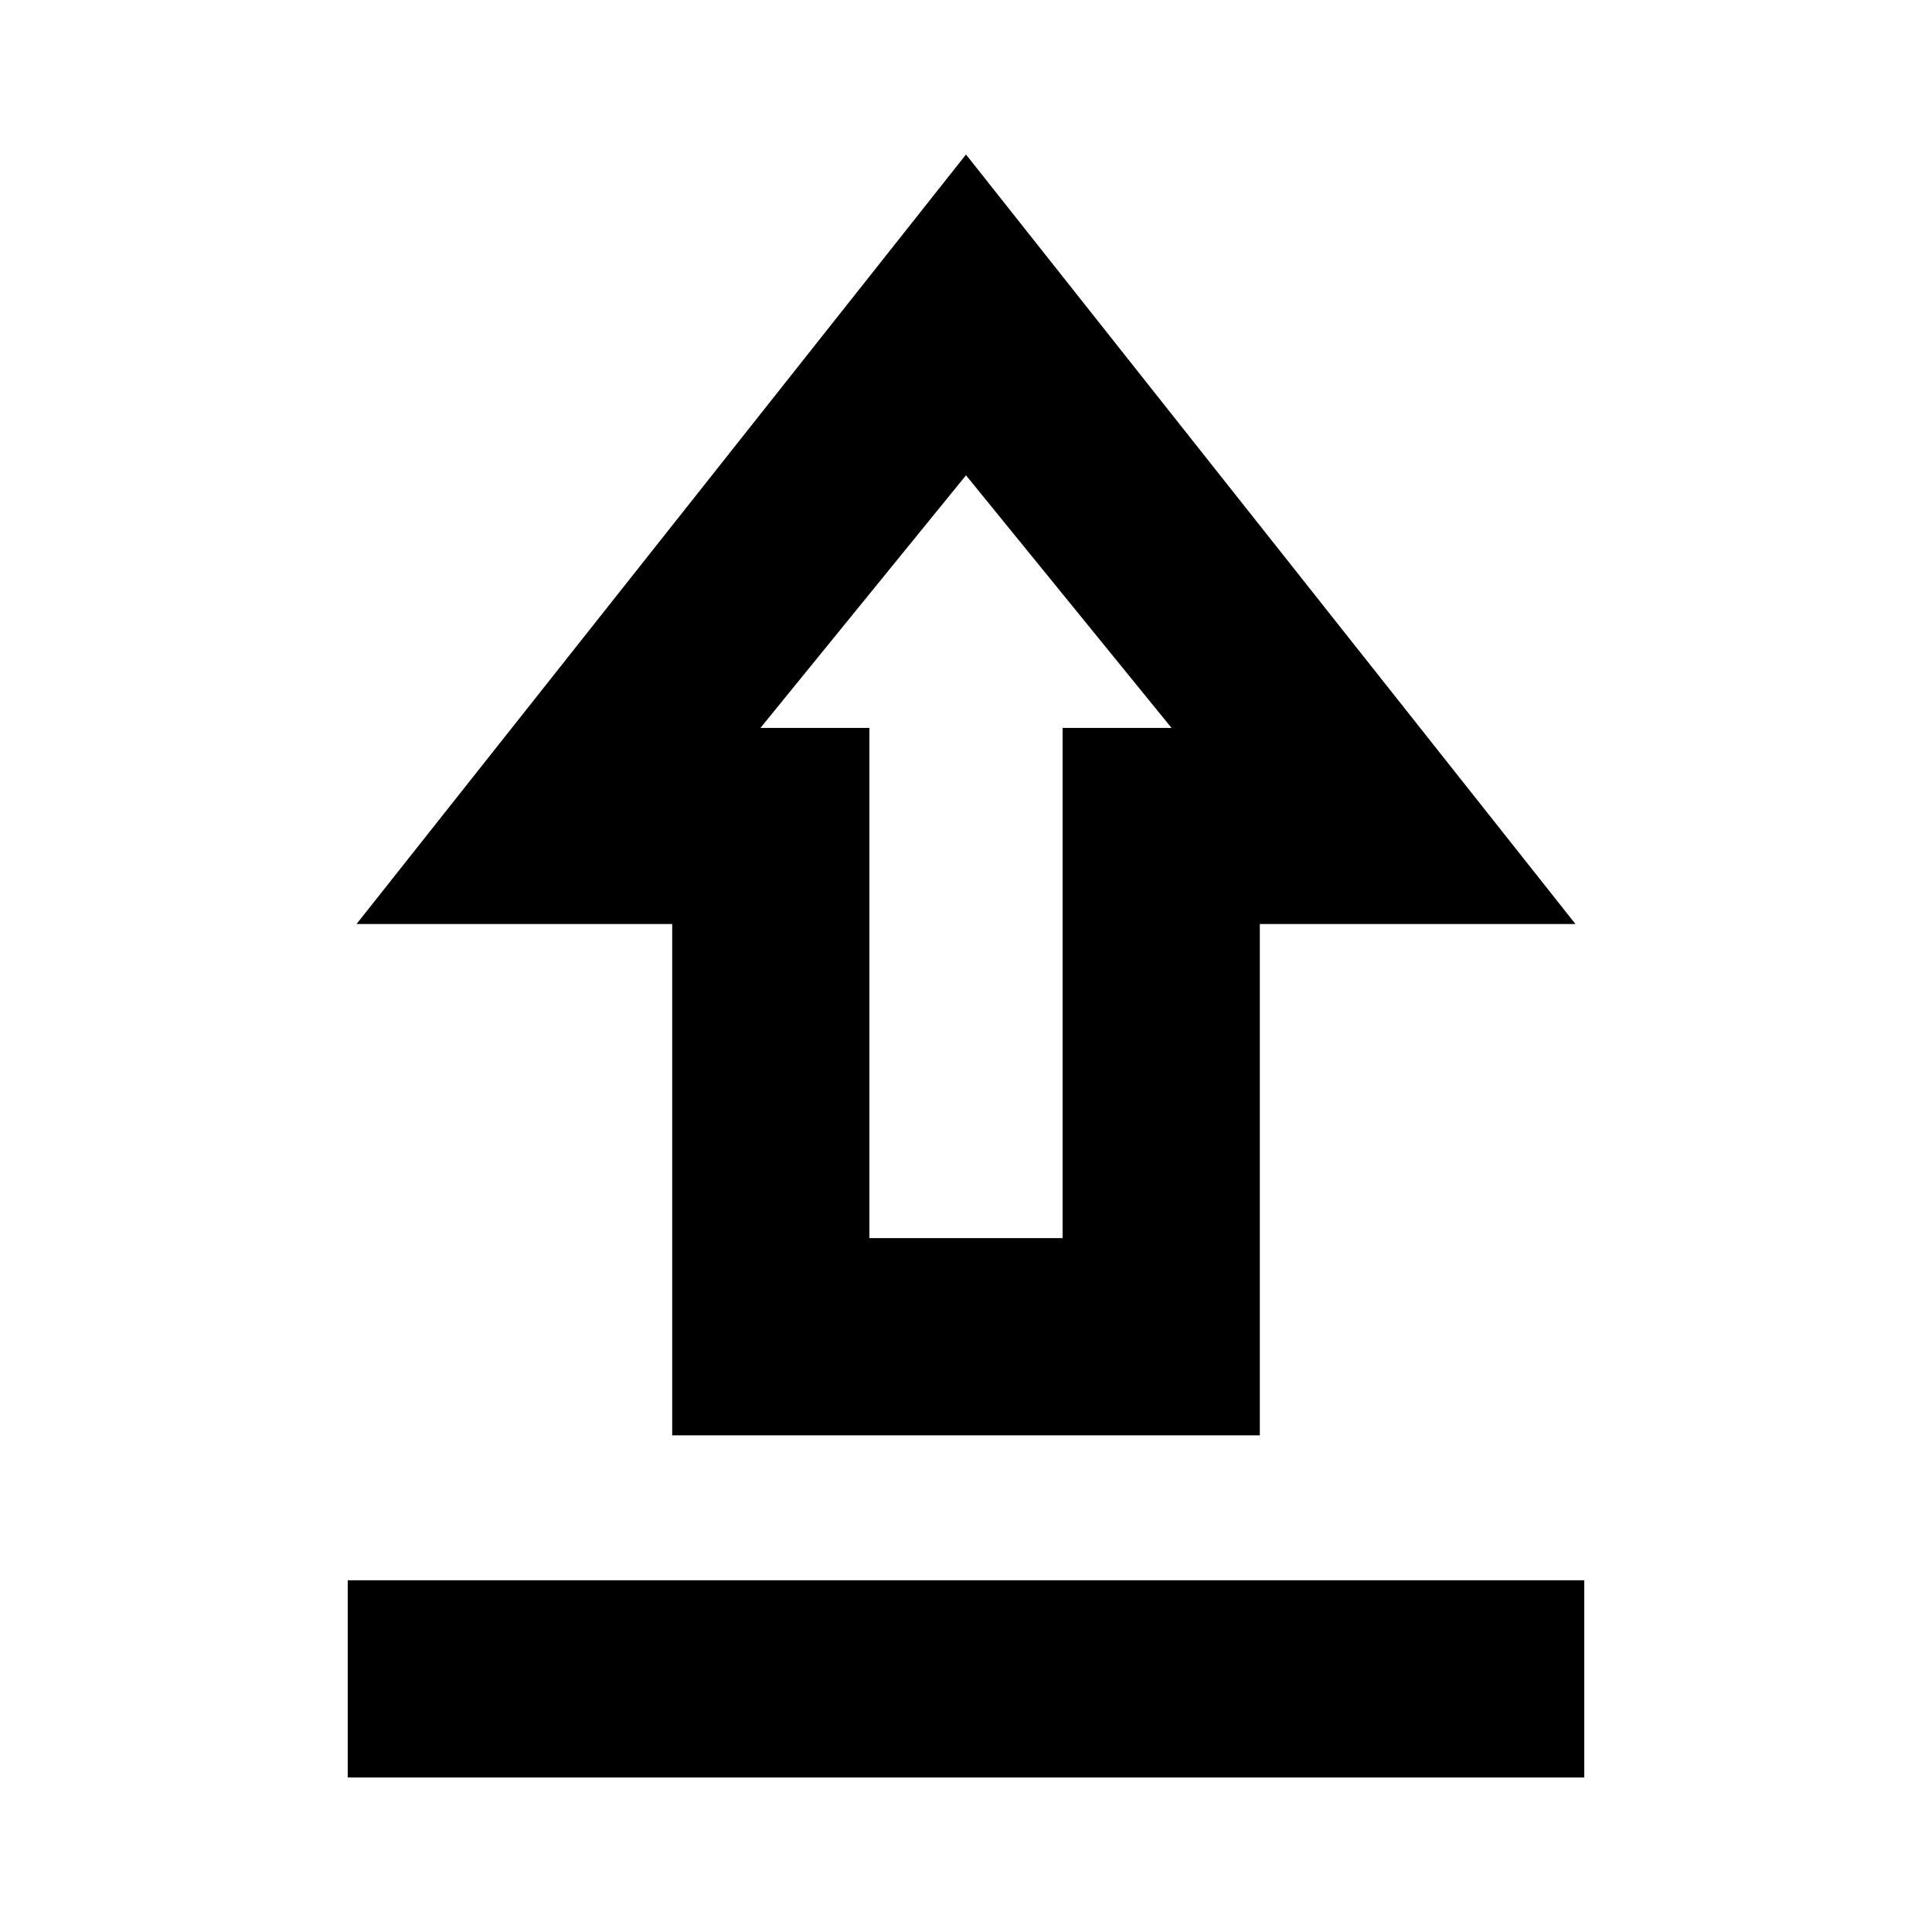<svg xmlns="http://www.w3.org/2000/svg" height="20" viewBox="0 -960 960 960" width="20"><path d="M172.78-76.78v-98h614.44v98H172.78Zm161.22-170v-254.09H177.17L480-883.22l302.83 382.35H626v254.09H334Zm98-98h96V-598.3h54.13L480-723.82 377.87-598.3H432v253.52Zm48-253.52Z"/></svg>